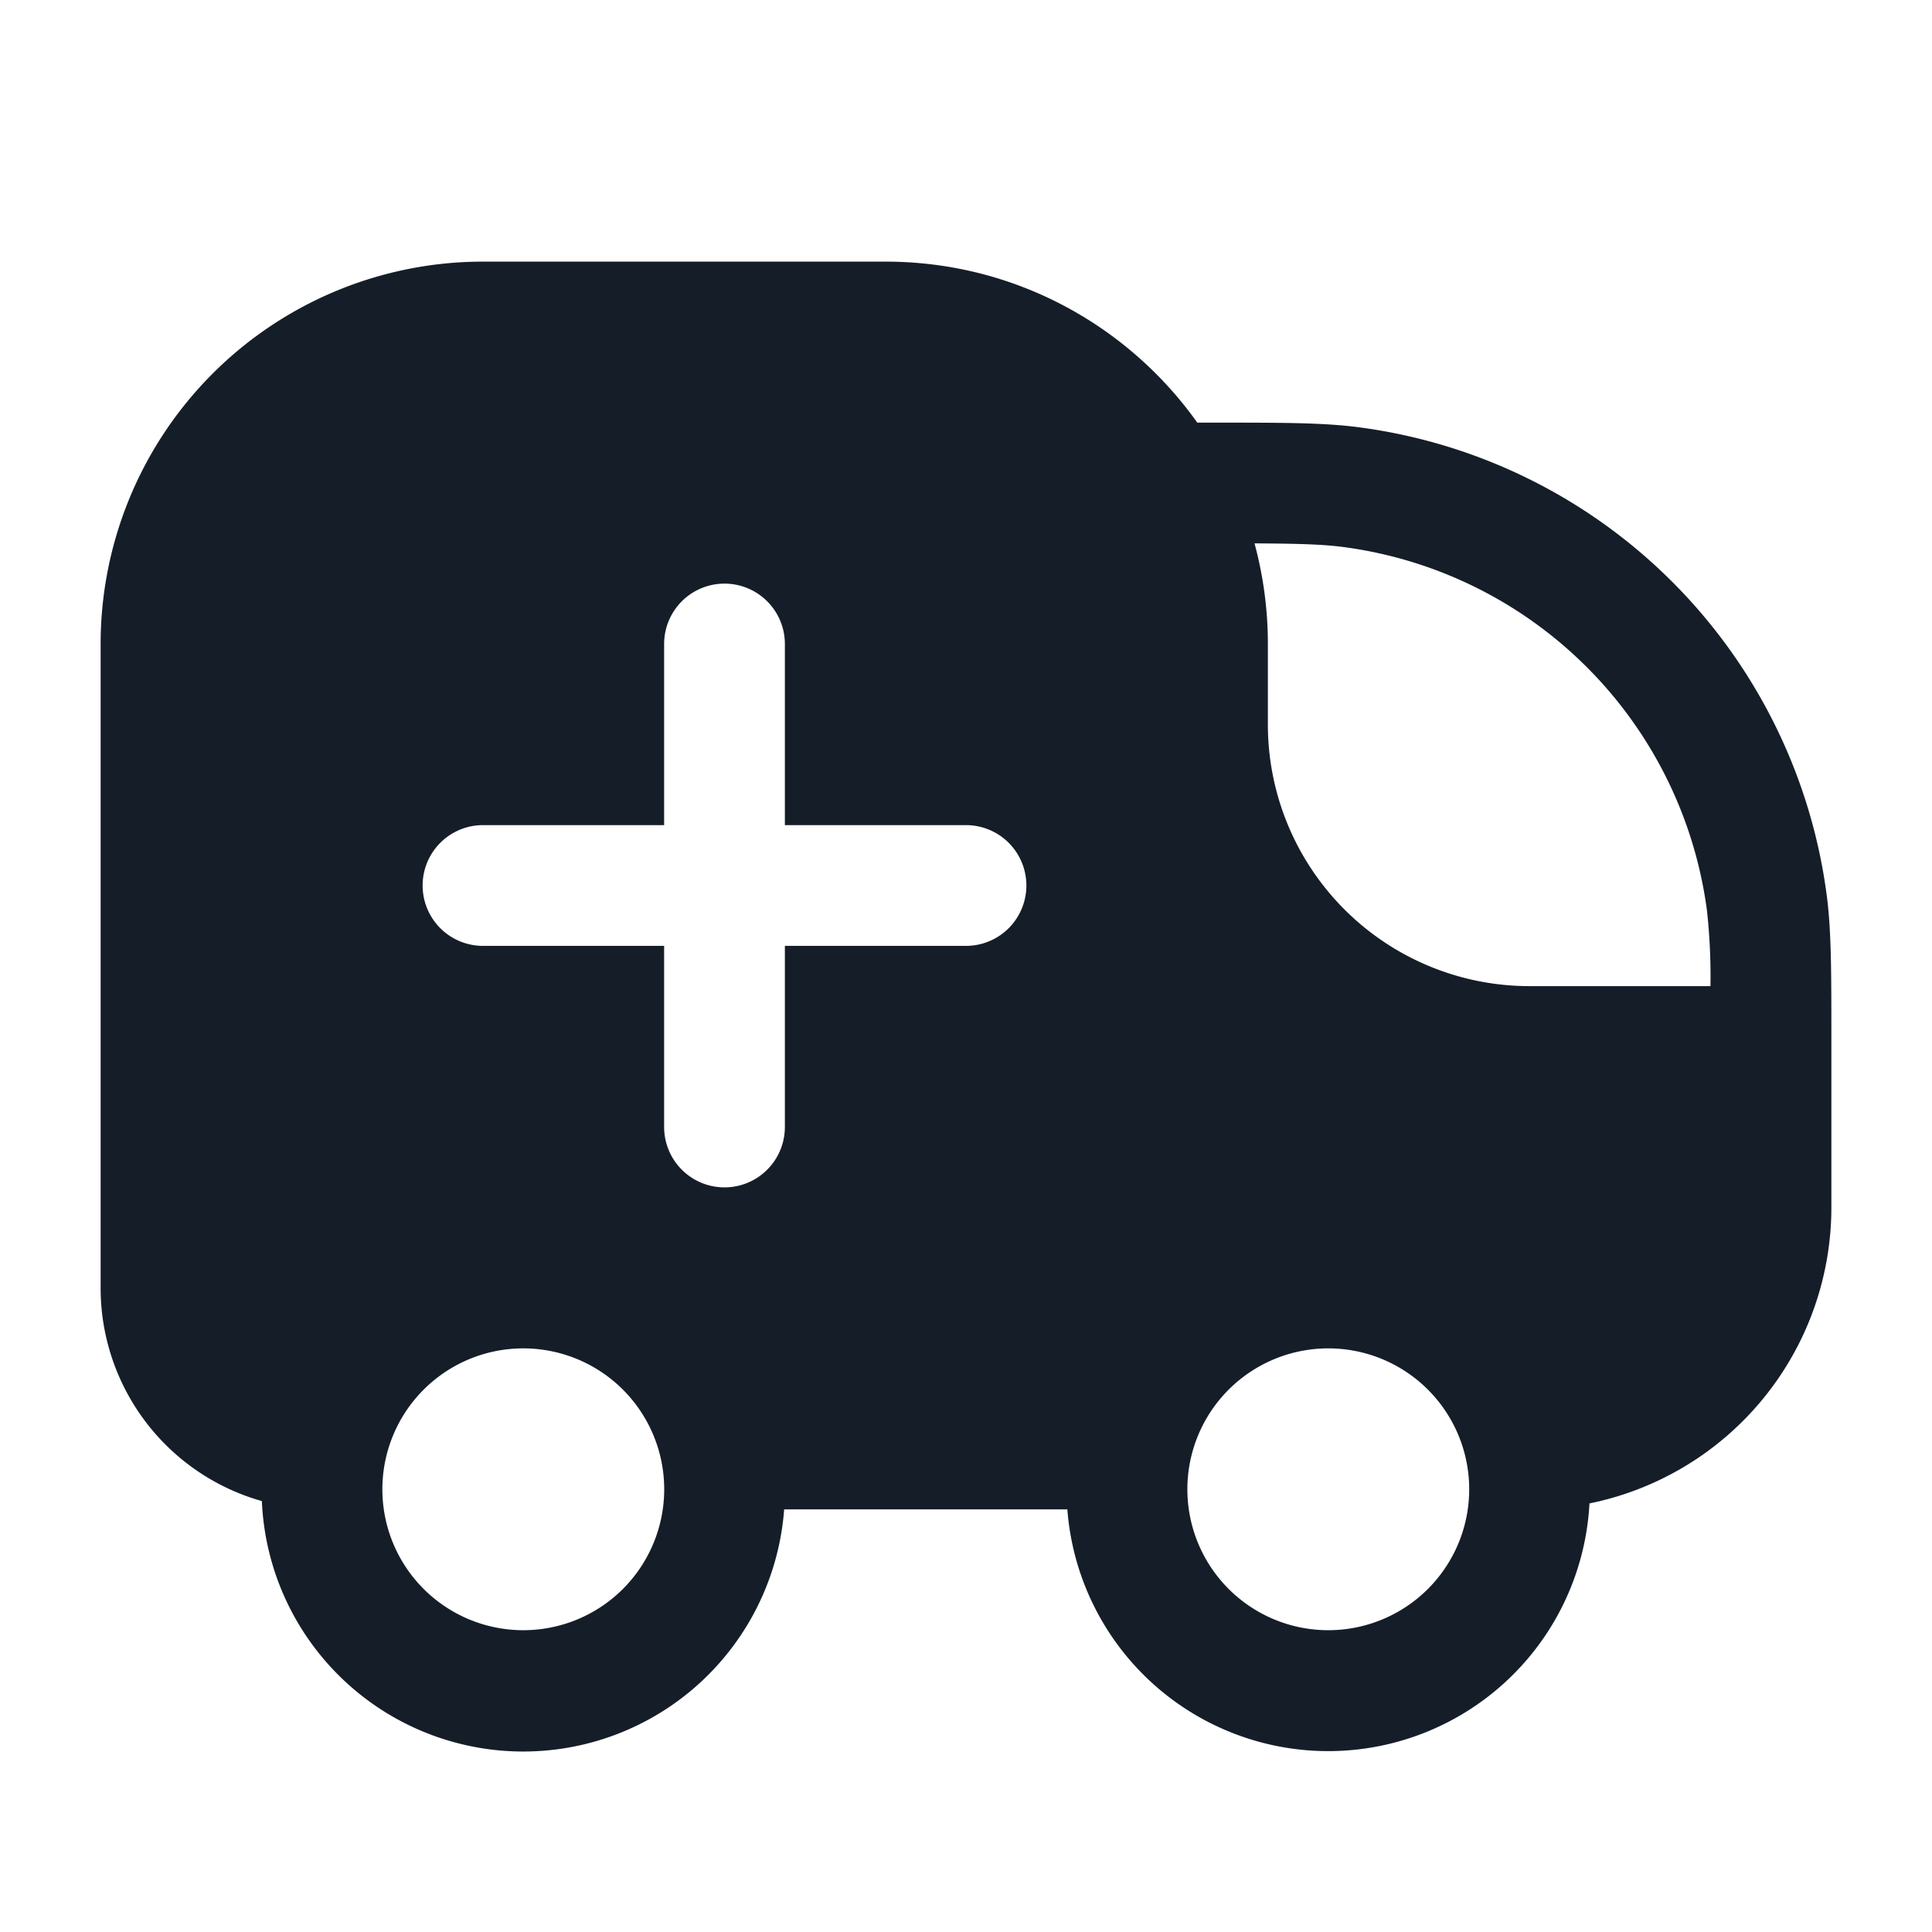 <svg xmlns="http://www.w3.org/2000/svg" viewBox="0 0 24 24"><path fill="#151E28" d="M1.25 16V8A4.75 4.75 0 0 1 6 3.25h5c1.599 0 3.013.79 3.873 2h.197c.862 0 1.372 0 1.812.058a6.75 6.75 0 0 1 5.81 5.811c.058.439.058.949.058 1.811V15a3.752 3.752 0 0 1-3.005 3.676 3.25 3.25 0 0 1-6.486.074H9.741a3.25 3.25 0 0 1-6.488-.103A2.75 2.75 0 0 1 1.25 16Zm19.955-4.685a5.25 5.25 0 0 0-4.52-4.52c-.251-.033-.548-.042-1.101-.045.108.399.166.818.166 1.25v1A3.25 3.25 0 0 0 19 12.25h2.248a7.595 7.595 0 0 0-.043-.935ZM9 7.25a.75.75 0 0 0-.75.75v2.25H6a.75.75 0 0 0 0 1.5h2.25V14a.75.75 0 0 0 1.5 0v-2.25H12a.75.75 0 0 0 0-1.5H9.75V8A.75.75 0 0 0 9 7.25Zm-2.5 9.5a1.75 1.75 0 1 0 .001 3.501A1.75 1.75 0 0 0 6.5 16.75Zm10 0a1.75 1.75 0 1 0 .001 3.501 1.75 1.75 0 0 0-.001-3.501Z"/></svg>